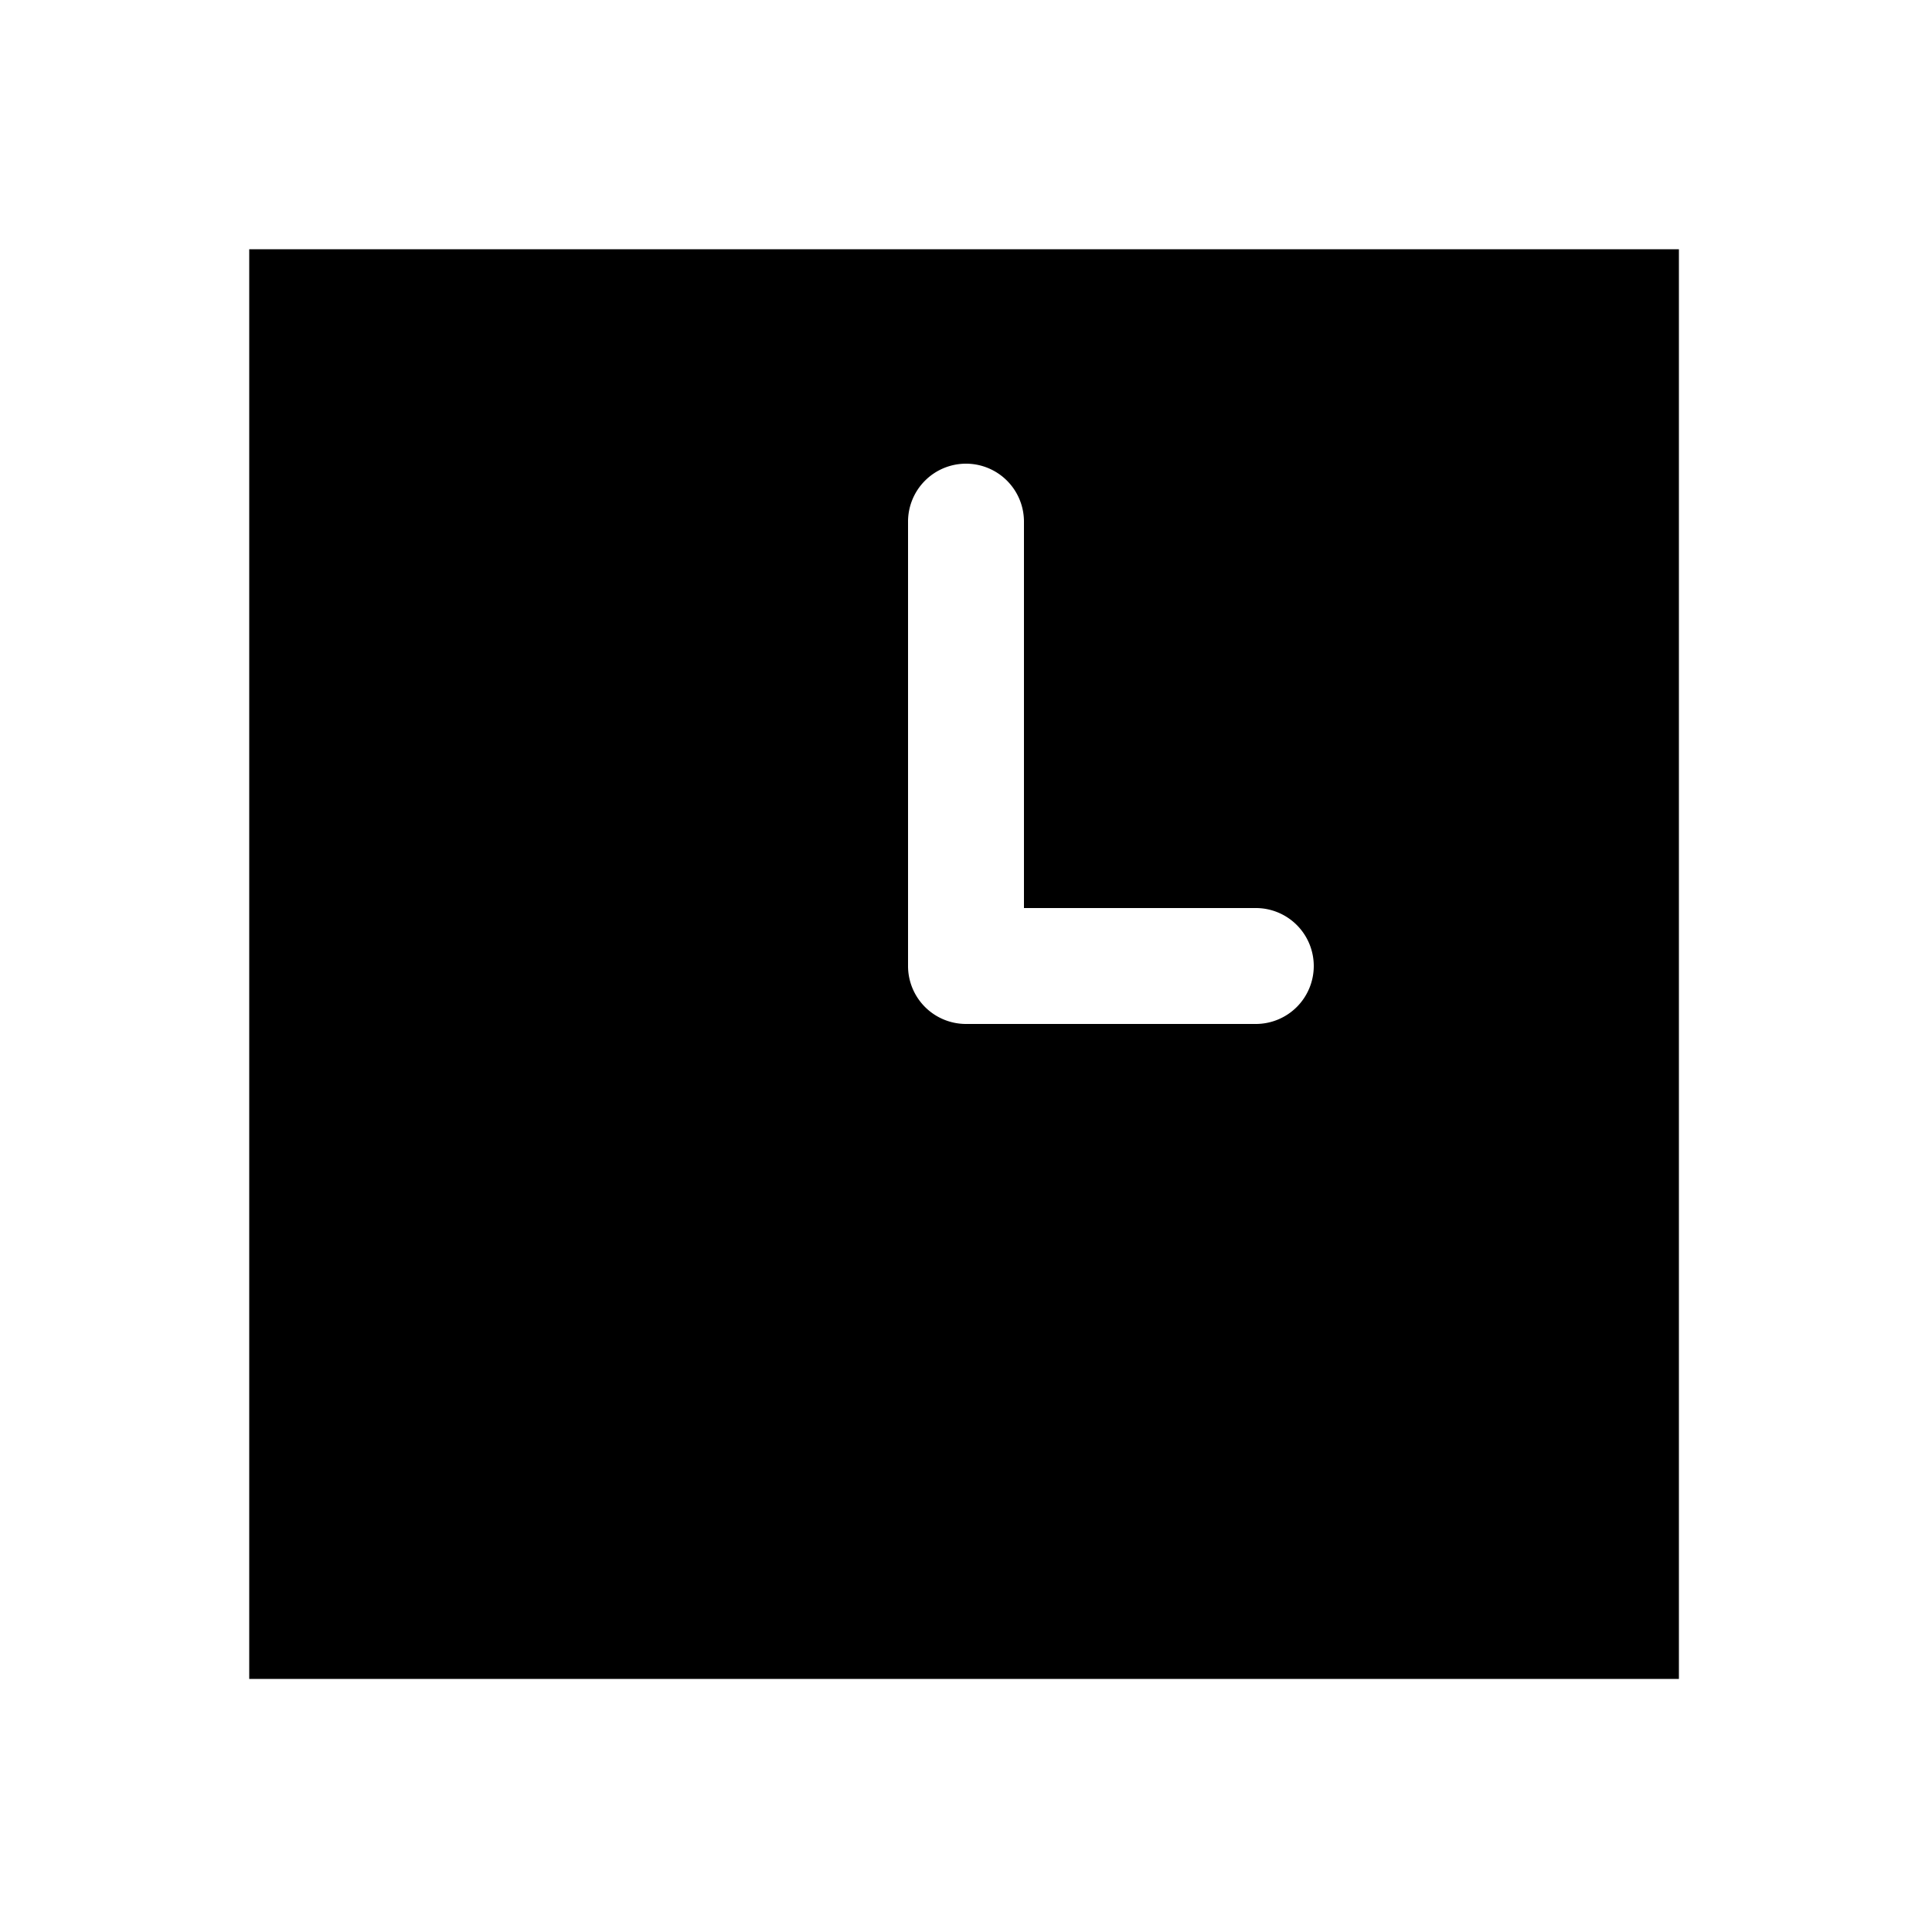 <svg xmlns="http://www.w3.org/2000/svg" width="1000" height="1000"><path d="M129 129v740h740V129H129zm371 111a30 30 0 0 1 30 30v200h120a30 30 0 0 1 30 30 30 30 0 0 1-30 30H500a30.003 30.003 0 0 1-30-30V270a30 30 0 0 1 30-30z" style="-inkscape-stroke:none" stroke-width="60"/></svg>